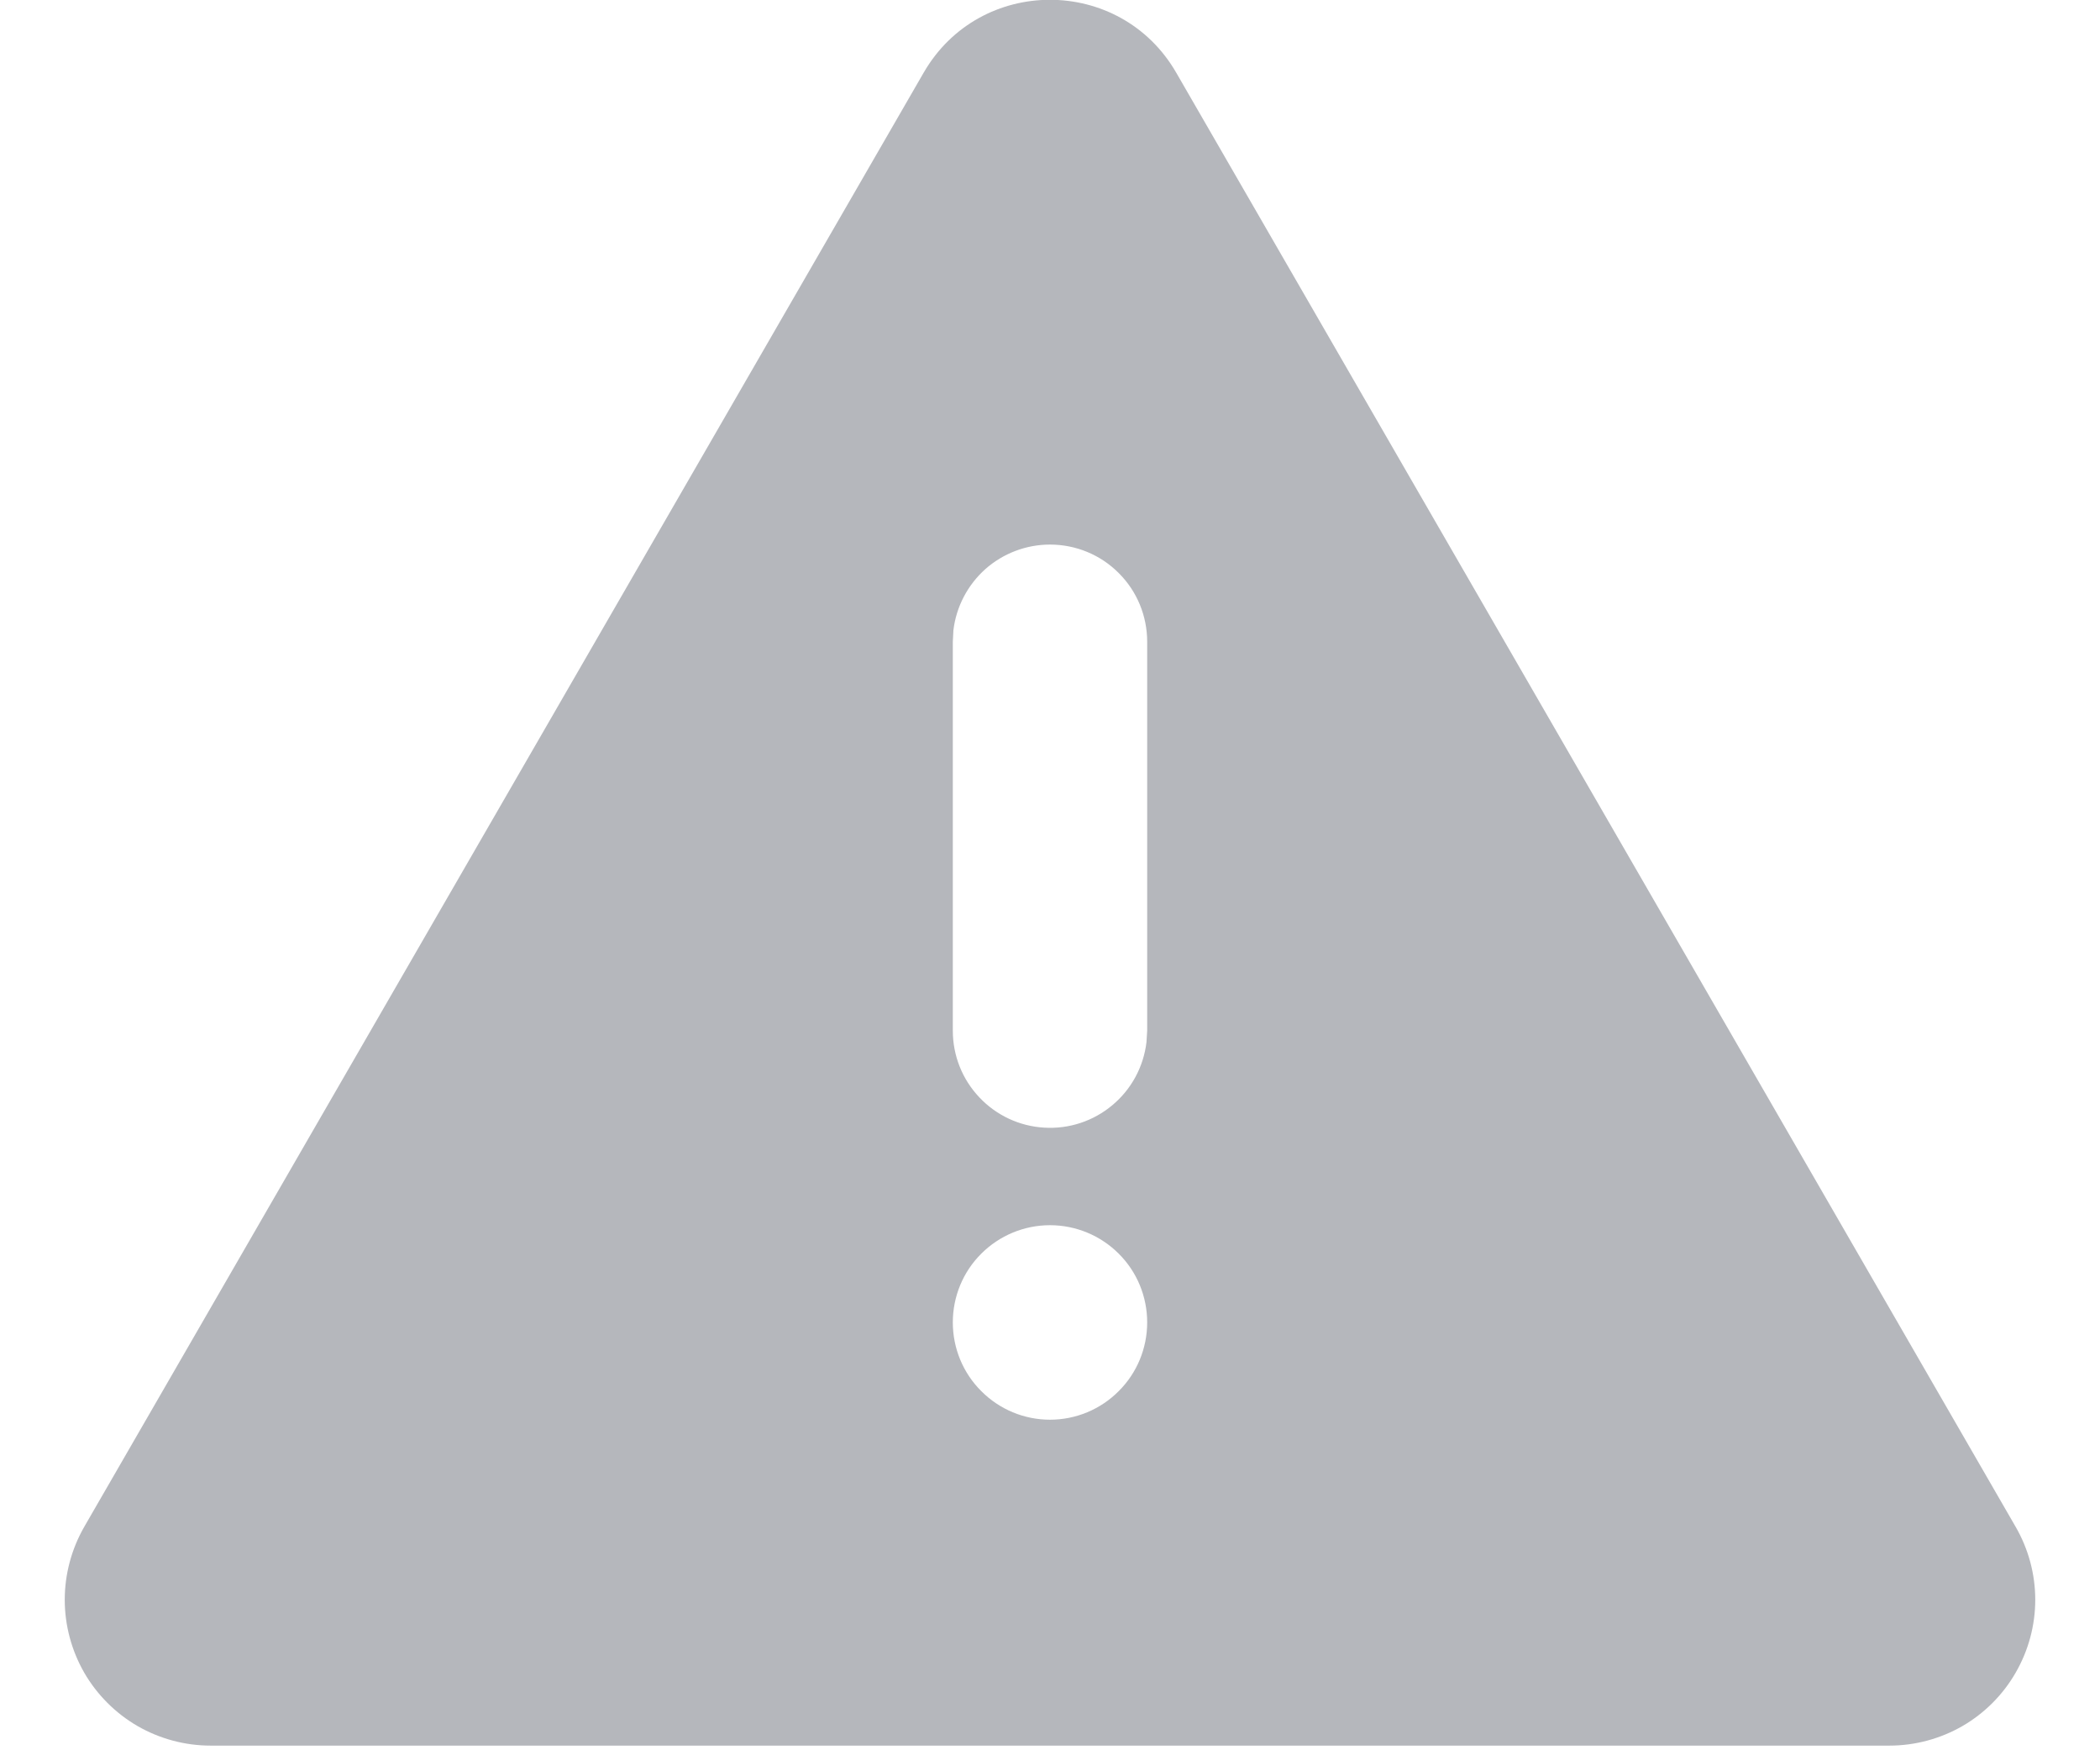 <svg width="18" height="15" viewBox="0 0 18 15" fill="none" xmlns="http://www.w3.org/2000/svg">
<path d="M10.082 0.623L17.277 13.085C17.387 13.275 17.445 13.491 17.445 13.71C17.445 13.929 17.387 14.145 17.277 14.335C17.168 14.525 17.01 14.683 16.82 14.793C16.63 14.902 16.414 14.96 16.195 14.96H1.805C1.586 14.96 1.37 14.902 1.18 14.793C0.99 14.683 0.832 14.525 0.722 14.335C0.613 14.145 0.555 13.929 0.555 13.71C0.555 13.491 0.613 13.275 0.722 13.085L7.917 0.623C8.398 -0.21 9.601 -0.21 10.082 0.623ZM9 10.5C8.779 10.5 8.567 10.588 8.411 10.744C8.254 10.9 8.167 11.112 8.167 11.333C8.167 11.554 8.254 11.766 8.411 11.922C8.567 12.079 8.779 12.167 9 12.167C9.221 12.167 9.433 12.079 9.589 11.922C9.746 11.766 9.833 11.554 9.833 11.333C9.833 11.112 9.746 10.9 9.589 10.744C9.433 10.588 9.221 10.5 9 10.5ZM9 4.667C8.796 4.667 8.599 4.742 8.446 4.877C8.294 5.013 8.196 5.2 8.172 5.402L8.167 5.5V8.833C8.167 9.046 8.248 9.25 8.394 9.404C8.54 9.559 8.739 9.652 8.951 9.664C9.163 9.677 9.372 9.608 9.535 9.471C9.698 9.335 9.802 9.142 9.827 8.931L9.833 8.833V5.5C9.833 5.279 9.746 5.067 9.589 4.911C9.433 4.754 9.221 4.667 9 4.667Z" fill="#B5B7BC"/>
</svg>
